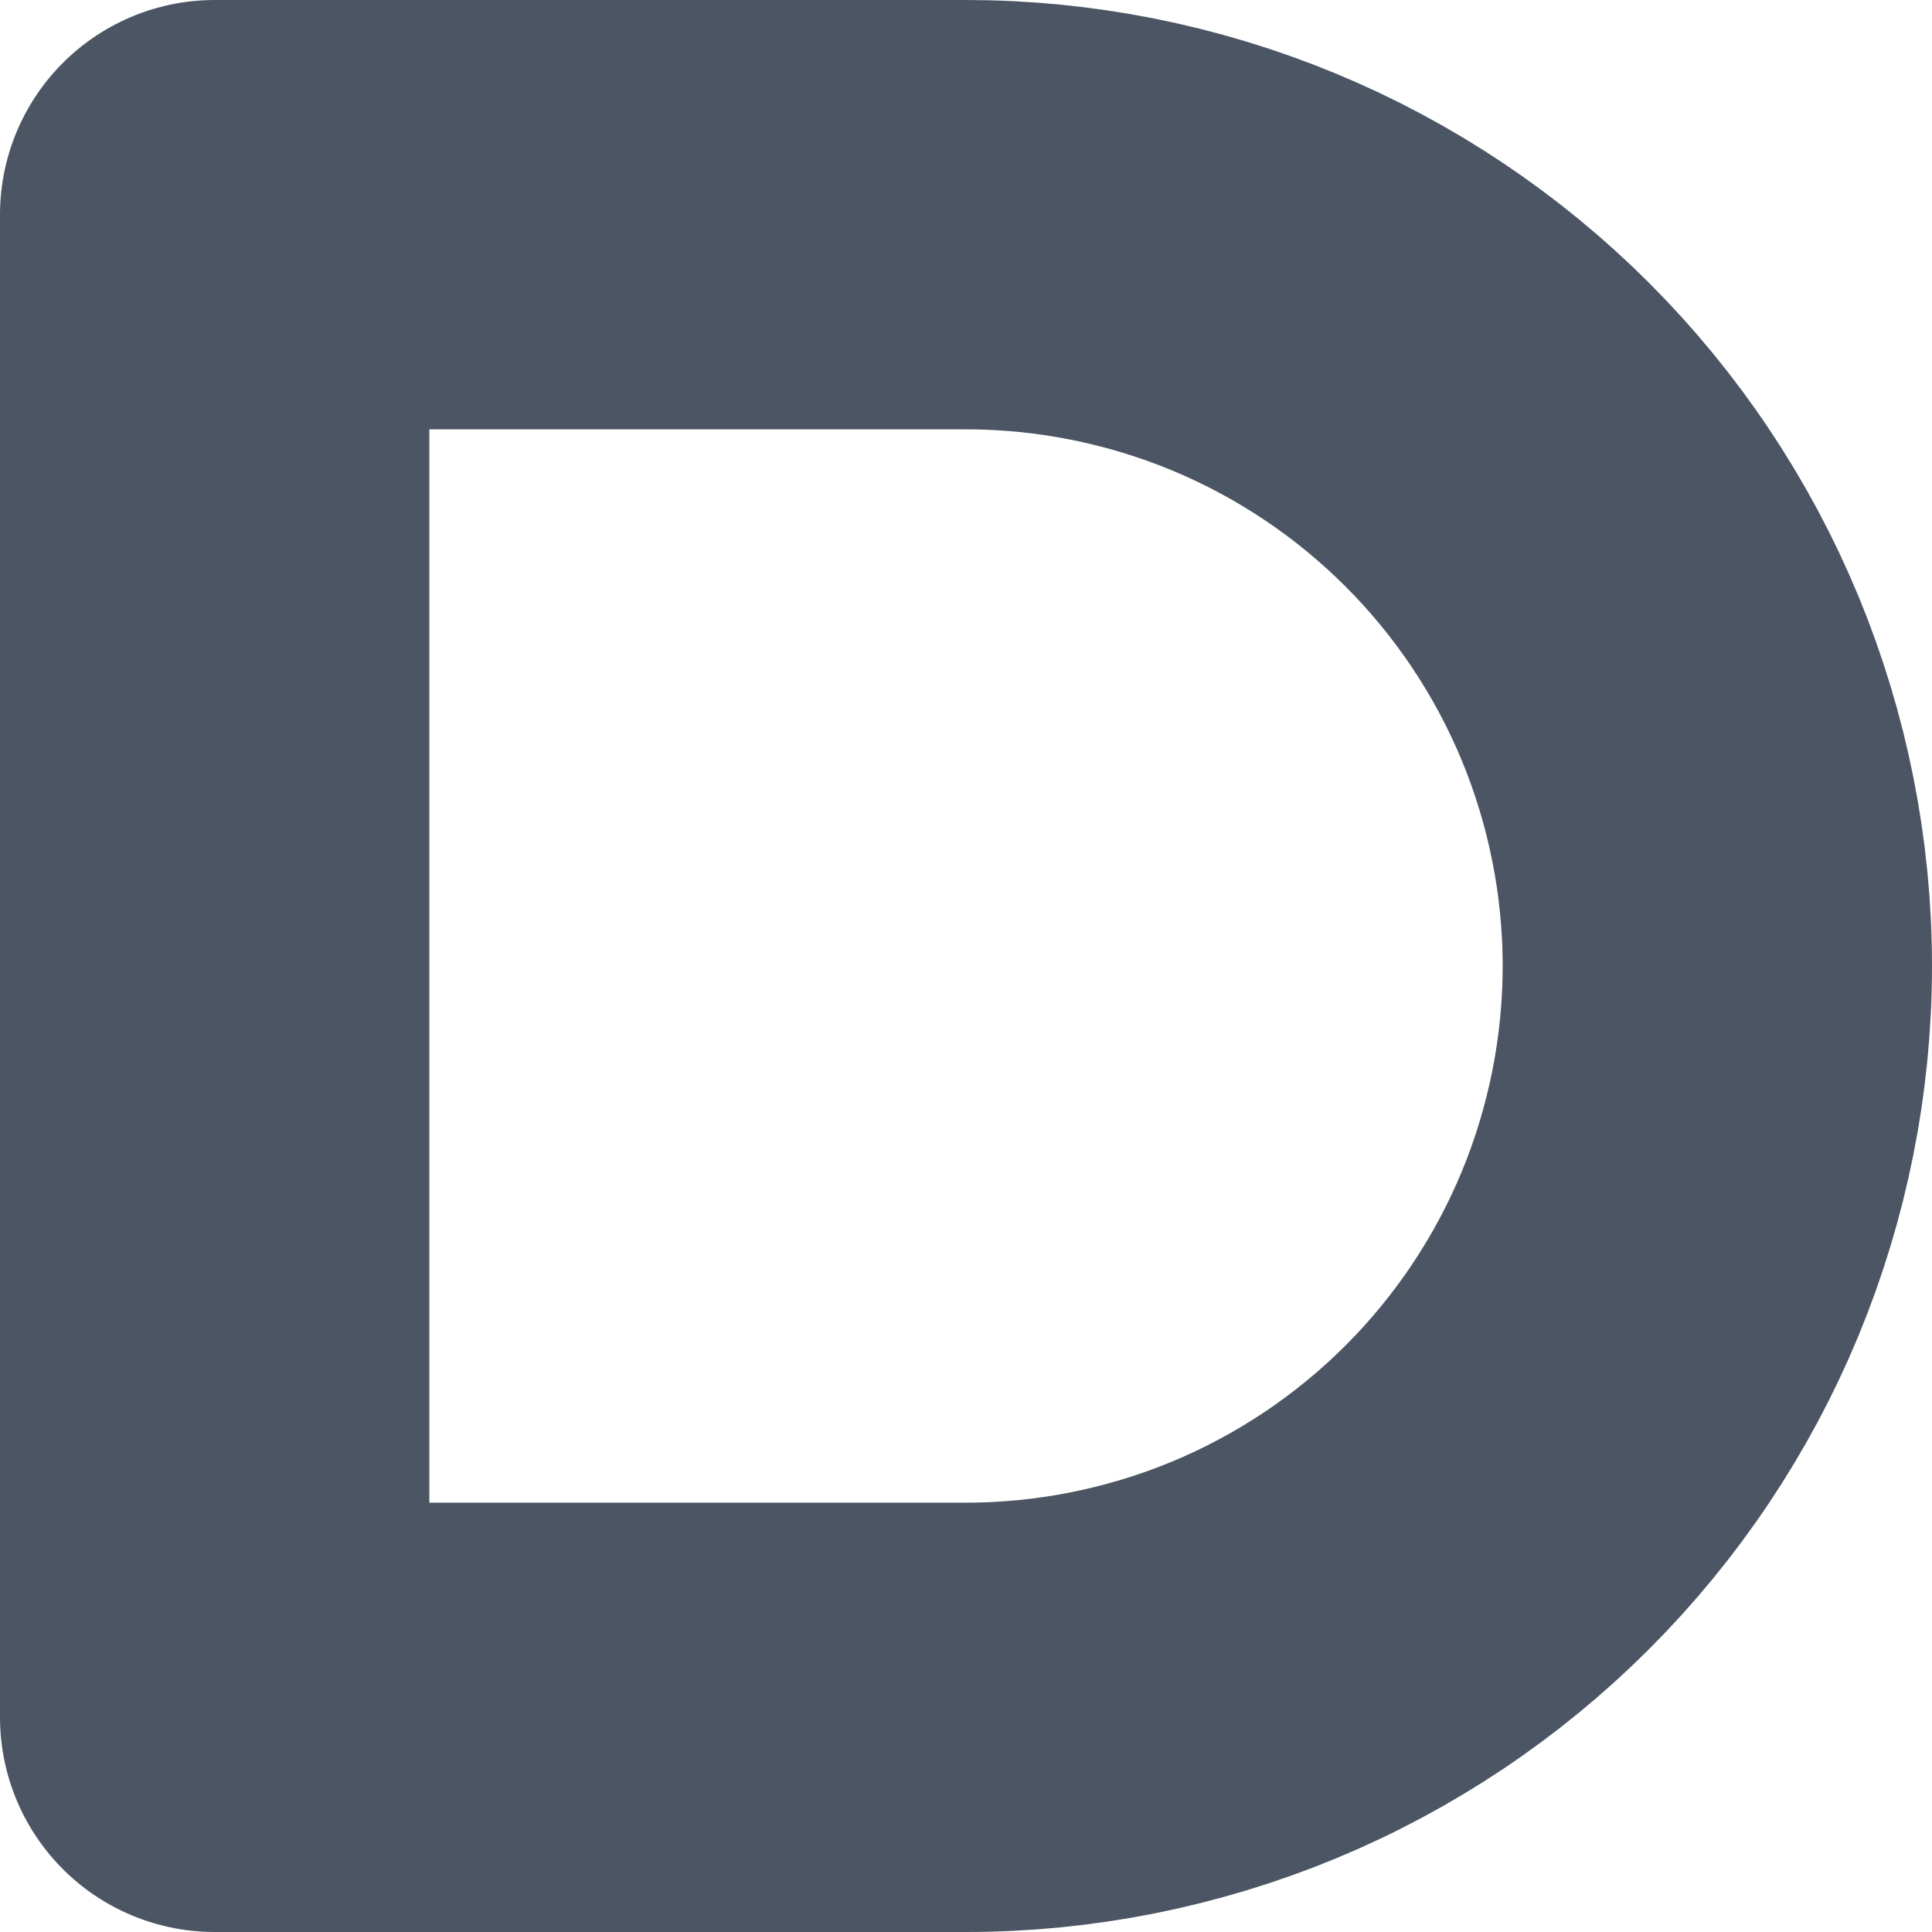 <svg width="9" height="9" viewBox="0 0 9 9" fill="none" xmlns="http://www.w3.org/2000/svg">
<path d="M1 1H4.5C4.96 1 5.415 1.091 5.839 1.266C6.264 1.442 6.65 1.7 6.975 2.025C7.3 2.35 7.558 2.736 7.734 3.161C7.909 3.585 8 4.04 8 4.5C8 4.96 7.909 5.415 7.734 5.839C7.558 6.264 7.3 6.65 6.975 6.975C6.65 7.3 6.264 7.558 5.839 7.734C5.415 7.909 4.96 8 4.5 8H1V1Z" stroke="#4B5563" stroke-width="2" stroke-linecap="round" stroke-linejoin="round"/>
</svg>
